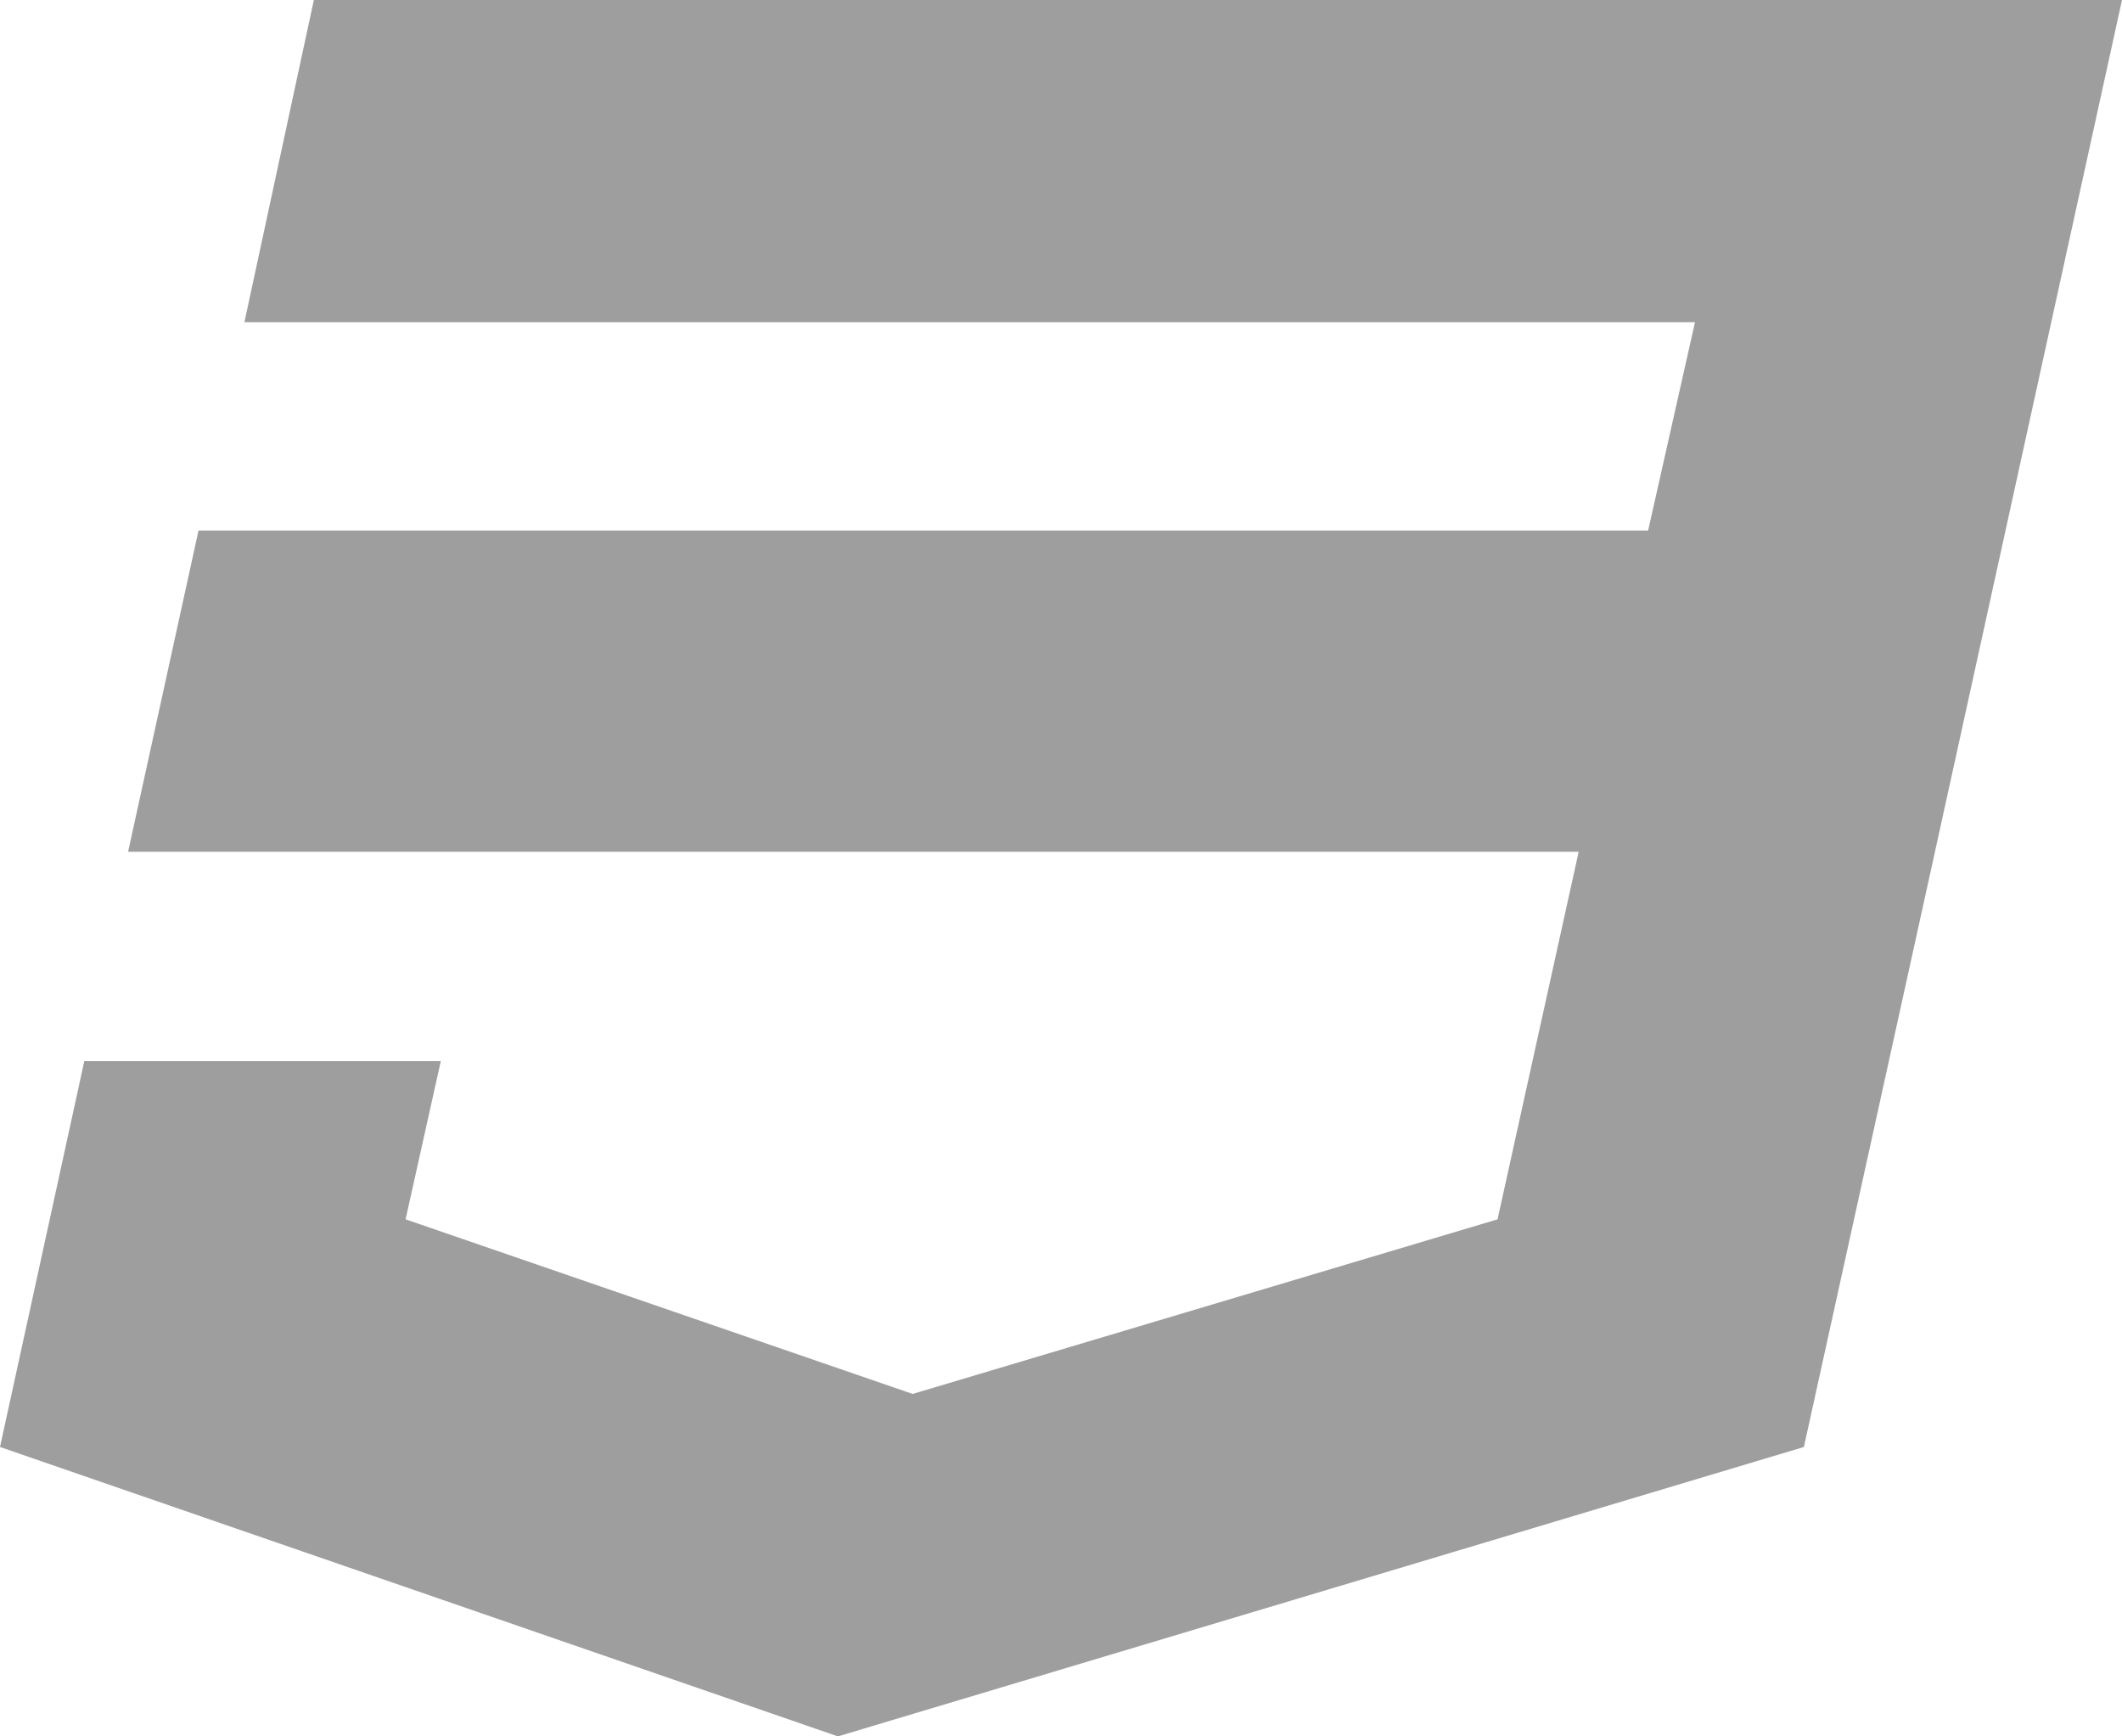 <svg width="22" height="18" viewBox="0 0 22 18" version="1.1" xmlns="http://www.w3.org/2000/svg" xmlns:xlink="http://www.w3.org/1999/xlink">
<title>Vector</title>
<desc>Created using Figma</desc>
<g id="Canvas" transform="translate(630 -1026)">
<g id="Vector">
<use xlink:href="#path0_fill" transform="translate(-630 1026)" fill="#9E9E9E"/>
</g>
</g>
<defs>
<path id="path0_fill" d="M 3.254 0L 2.534 3.34L 17.573 3.34L 17.087 5.5L 2.058 5.5L 1.328 8.83L 16.367 8.83L 15.526 12.64L 9.462 14.45L 4.205 12.64L 4.57 11L 0.874 11L -6.33224e-08 15L 8.687 18L 18.702 15L 20.03 8.97L 20.296 7.76L 22 0L 3.254 0Z"/>
</defs>
</svg>
